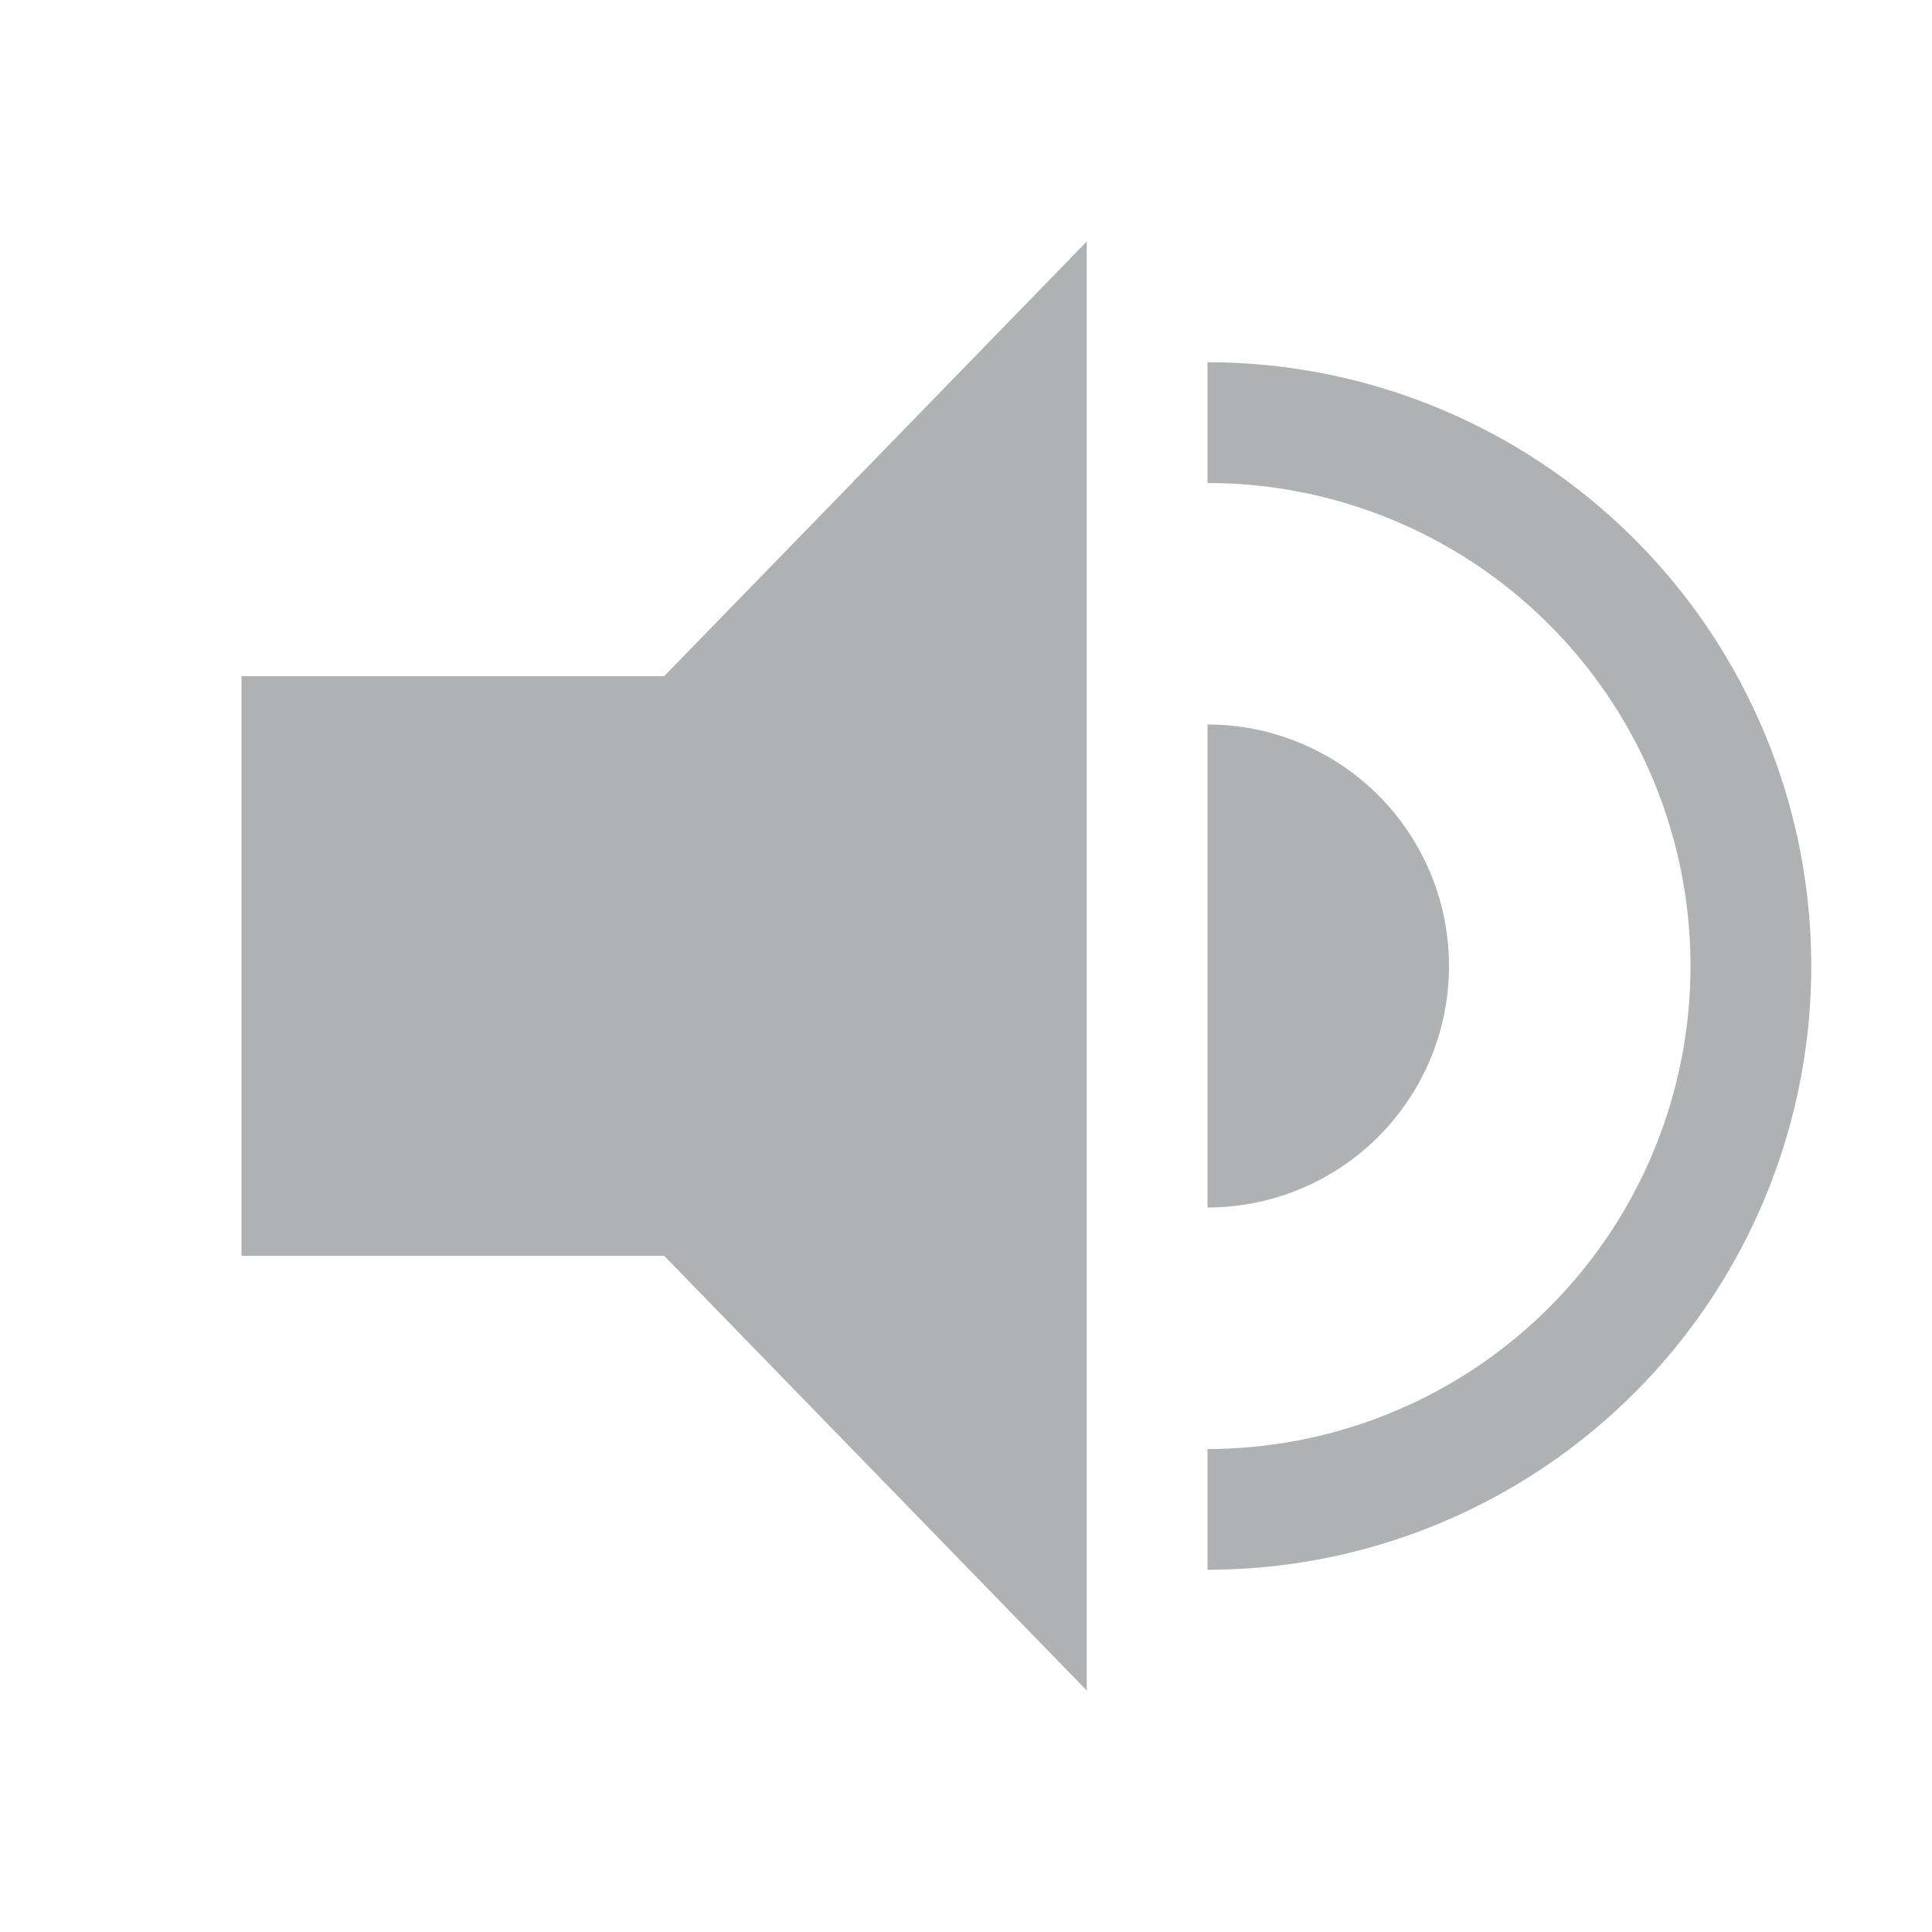 <svg width="16" height="16" viewBox="0 0 16 16" fill="none" xmlns="http://www.w3.org/2000/svg"><path fill-rule="evenodd" clip-rule="evenodd" d="M9 2L5.5 5.6H2v4.8h3.5L9 14V2zM10 10a2 2 0 1 0 0-4v4z" fill="#AFB1B3"/><path fill-rule="evenodd" clip-rule="evenodd" d="M10 13a5 5 0 1 0 0-10v1a4 4 0 0 1 0 8v1z" fill="#AFB1B3"/></svg>